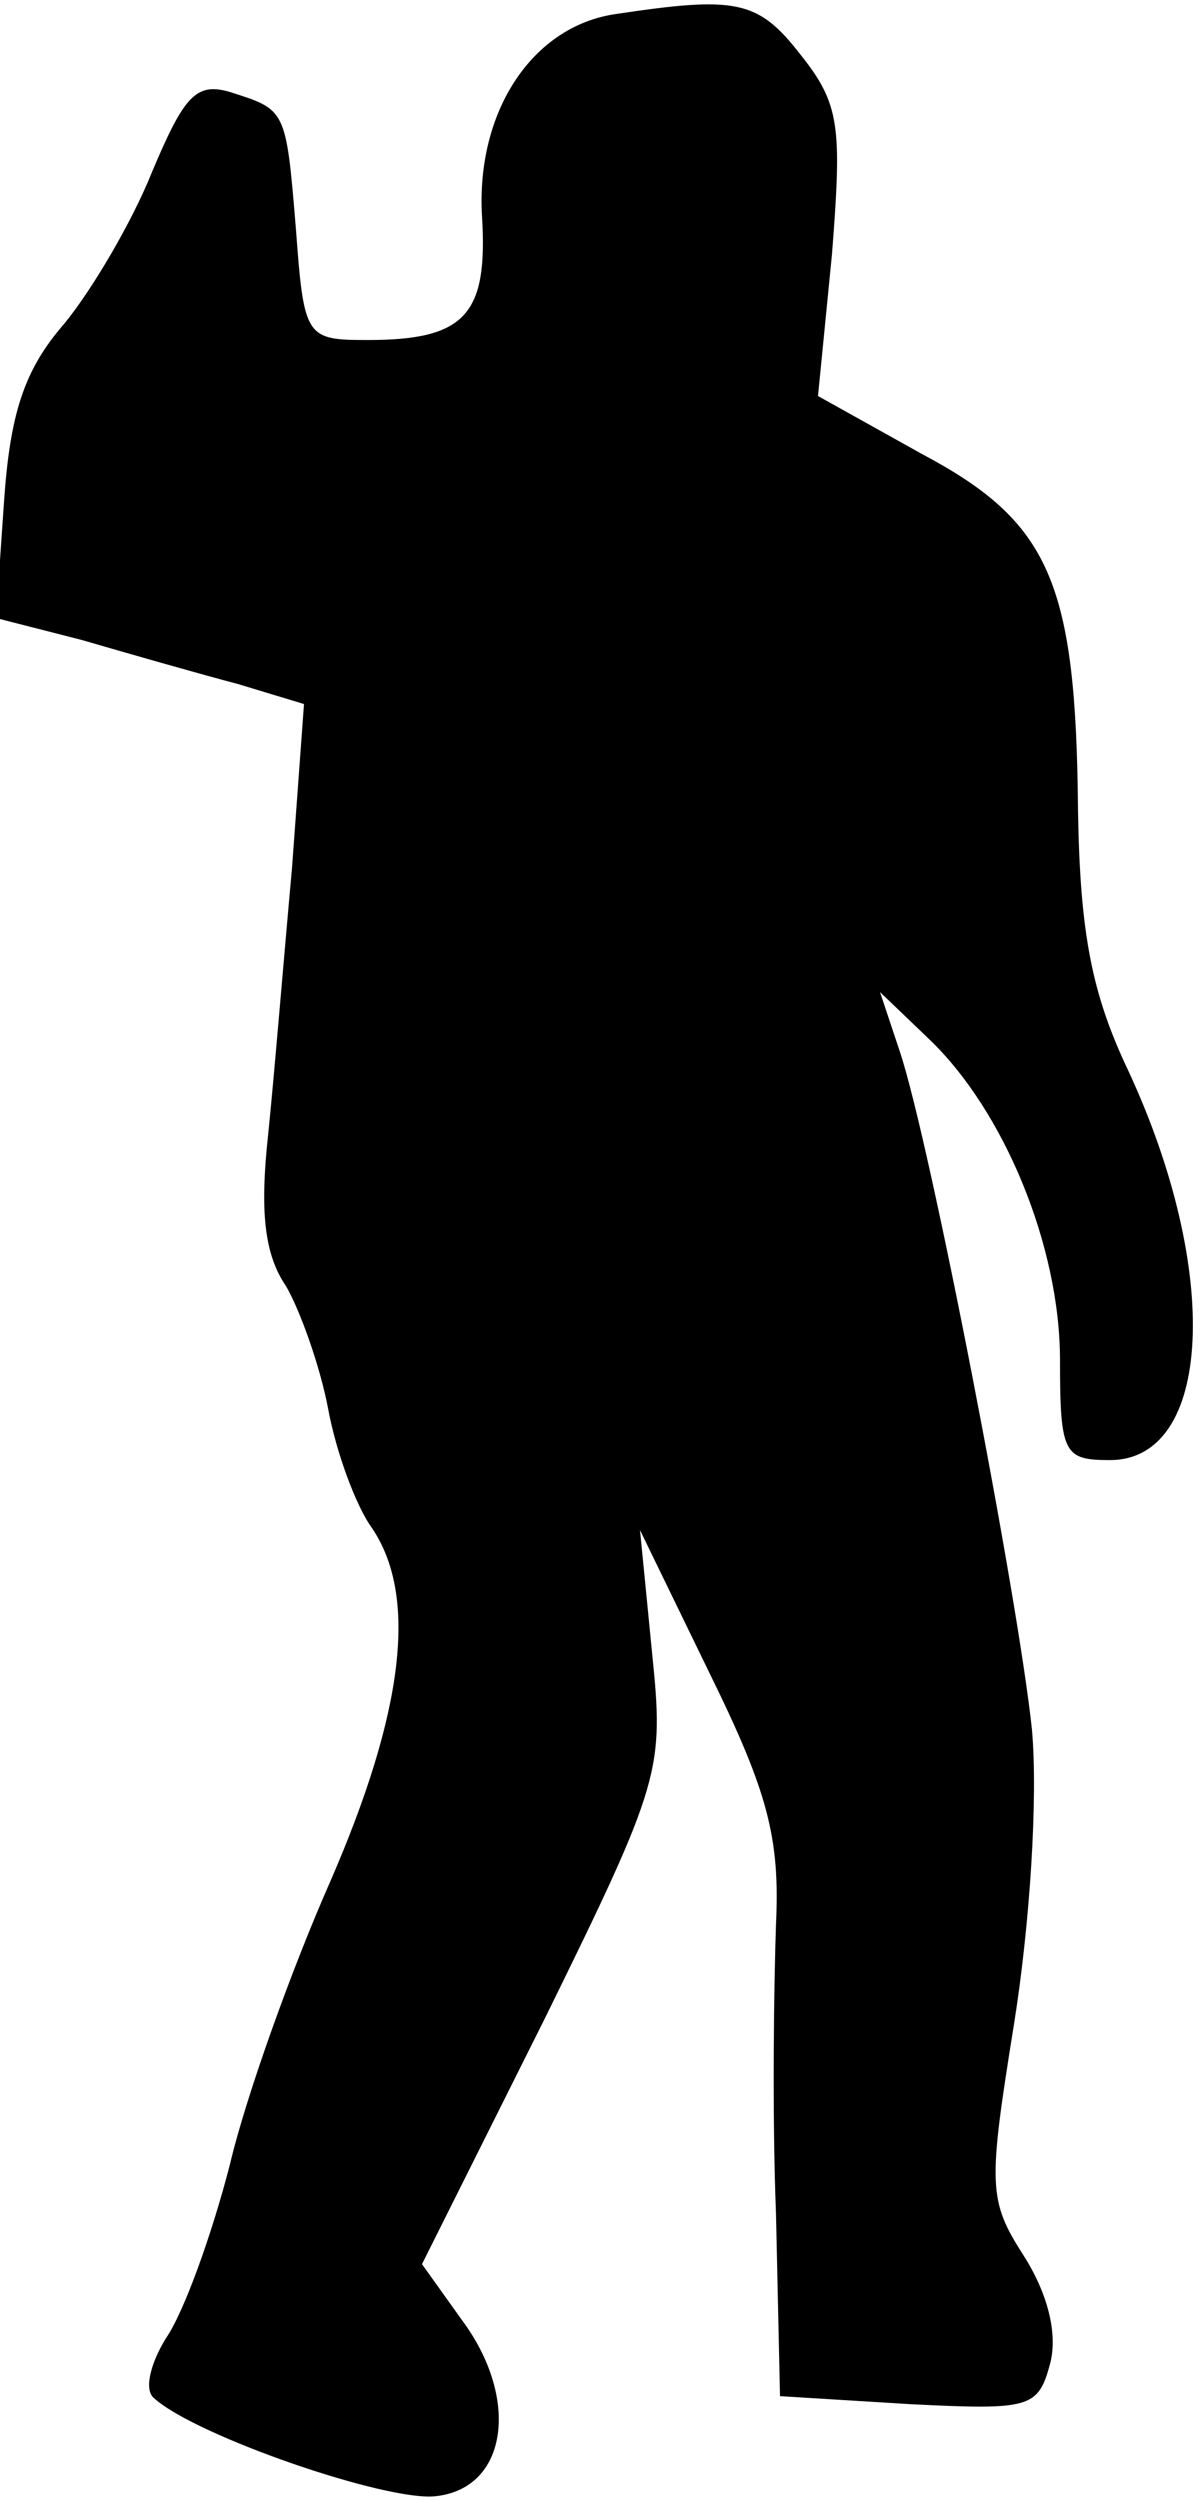 <?xml version="1.0" standalone="no"?>
<!DOCTYPE svg PUBLIC "-//W3C//DTD SVG 20010904//EN"
 "http://www.w3.org/TR/2001/REC-SVG-20010904/DTD/svg10.dtd">
<svg version="1.0" xmlns="http://www.w3.org/2000/svg"
 width="60pt" height="125pt" viewBox="0 0 60 125"
 preserveAspectRatio="xMidYMid meet">
<g transform="translate(0,125) scale(0.1,-0.1)"
fill="#000000" stroke="none">
<path fill="#000000" stroke="none" d="M308 1243 c-42 -6 -70 -49 -67 -101 3
-49 -8 -62 -57 -62 -31 0 -32 1 -36 55 -5 61 -5 60 -33 69 -17 5 -23 -2 -39
-40 -10 -25 -30 -59 -44 -76 -20 -23 -27 -45 -30 -89 l-4 -58 43 -11 c24 -7
59 -17 78 -22 l33 -10 -6 -82 c-4 -44 -9 -105 -12 -134 -4 -37 -2 -59 9 -75 7
-12 17 -40 21 -61 4 -22 14 -49 22 -60 23 -34 16 -92 -21 -177 -19 -43 -42
-107 -50 -141 -9 -35 -23 -74 -32 -87 -8 -13 -11 -26 -6 -30 21 -19 117 -52
141 -49 36 4 42 49 13 88 l-20 28 61 122 c59 120 60 125 54 184 l-6 61 35 -72
c29 -59 35 -82 33 -125 -1 -29 -2 -94 0 -145 l2 -91 65 -4 c60 -3 64 -2 70 20
4 15 -1 35 -13 54 -18 28 -18 35 -5 116 8 50 12 113 9 147 -7 67 -51 294 -66
339 l-10 30 24 -23 c38 -36 66 -104 66 -161 0 -47 2 -50 25 -50 51 0 56 94 9
195 -18 38 -24 68 -25 130 -1 114 -14 144 -78 178 l-52 29 7 71 c5 64 4 75
-16 100 -21 27 -32 29 -92 20z"/>
</g>
</svg>

